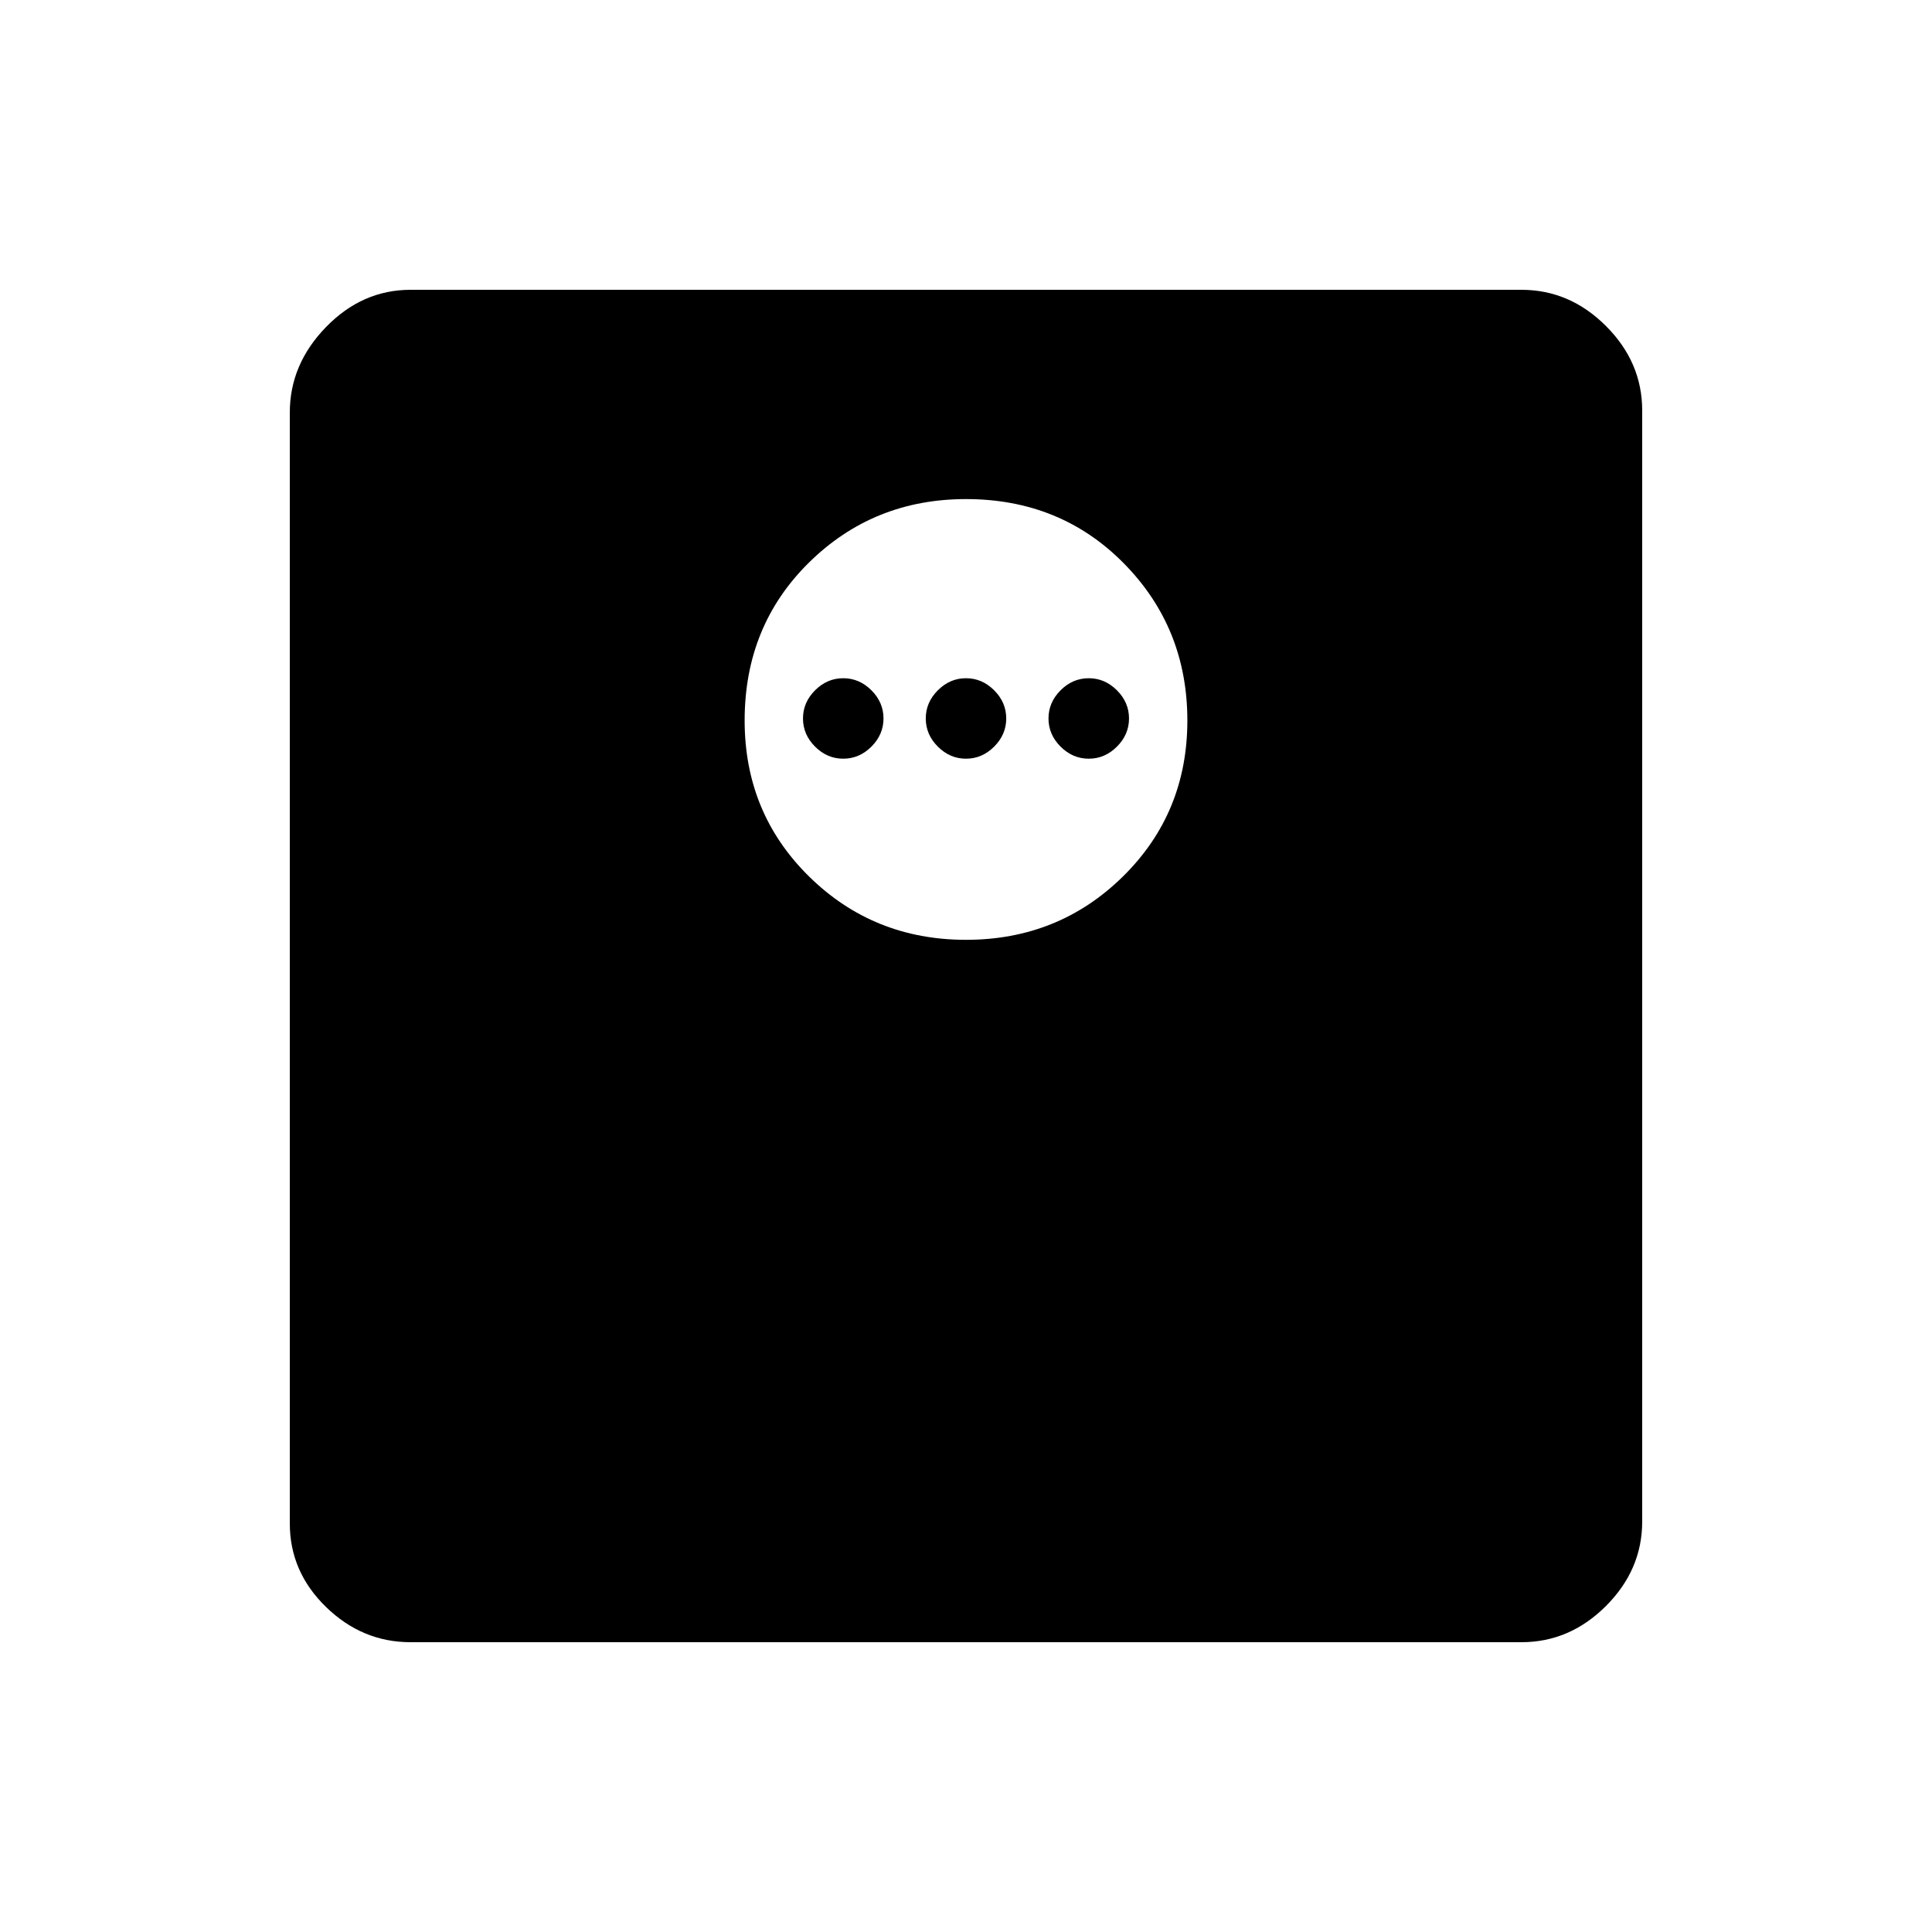 <svg xmlns="http://www.w3.org/2000/svg" height="40" width="40"><path d="M8.5 34Q7.5 34 6.75 33.271Q6 32.542 6 31.542V8.542Q6 7.542 6.75 6.771Q7.5 6 8.5 6H31.5Q32.5 6 33.25 6.75Q34 7.5 34 8.5V31.5Q34 32.5 33.25 33.25Q32.5 34 31.5 34ZM20 19.458Q21.917 19.458 23.25 18.146Q24.583 16.833 24.583 14.917Q24.583 13 23.271 11.667Q21.958 10.333 20 10.333Q18.083 10.333 16.75 11.646Q15.417 12.958 15.417 14.917Q15.417 16.833 16.75 18.146Q18.083 19.458 20 19.458ZM17.458 15.708Q17.125 15.708 16.875 15.458Q16.625 15.208 16.625 14.875Q16.625 14.542 16.875 14.292Q17.125 14.042 17.458 14.042Q17.792 14.042 18.042 14.292Q18.292 14.542 18.292 14.875Q18.292 15.208 18.042 15.458Q17.792 15.708 17.458 15.708ZM20 15.708Q19.667 15.708 19.417 15.458Q19.167 15.208 19.167 14.875Q19.167 14.542 19.417 14.292Q19.667 14.042 20 14.042Q20.333 14.042 20.583 14.292Q20.833 14.542 20.833 14.875Q20.833 15.208 20.583 15.458Q20.333 15.708 20 15.708ZM22.542 15.708Q22.208 15.708 21.958 15.458Q21.708 15.208 21.708 14.875Q21.708 14.542 21.958 14.292Q22.208 14.042 22.542 14.042Q22.875 14.042 23.125 14.292Q23.375 14.542 23.375 14.875Q23.375 15.208 23.125 15.458Q22.875 15.708 22.542 15.708Z"/></svg>